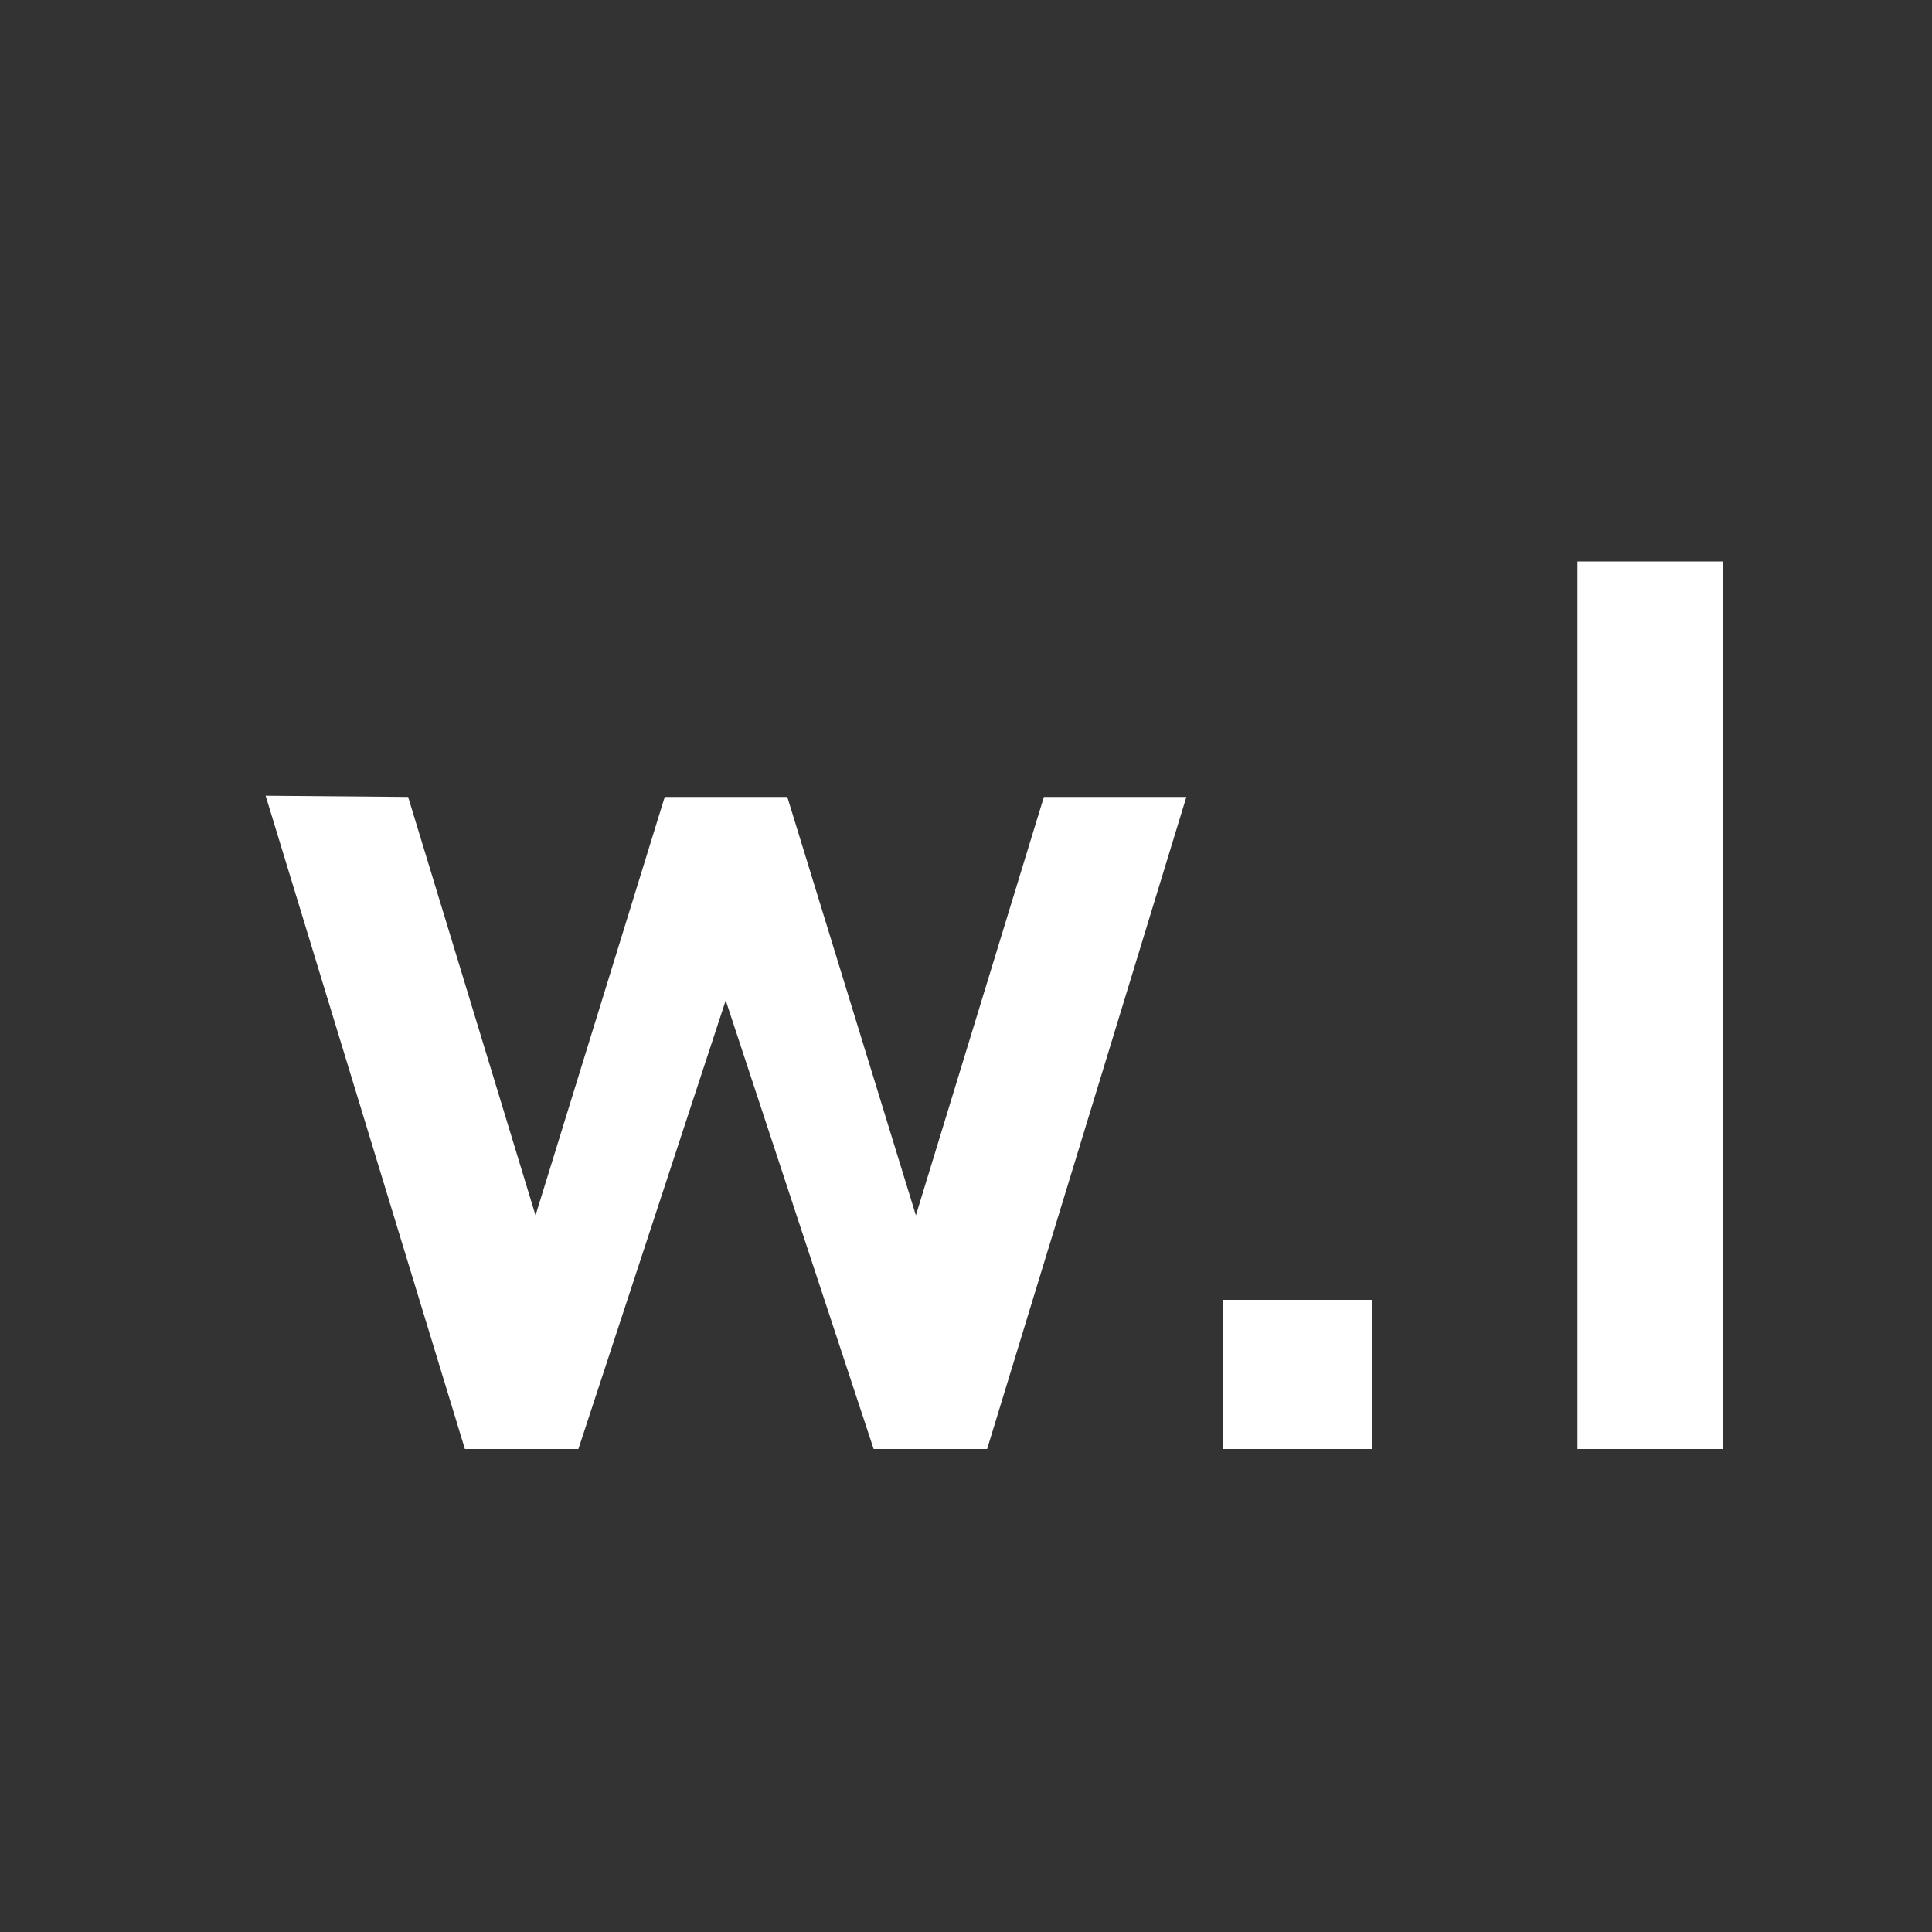 <svg width="16" height="16" viewBox="0 0 16 16" fill="none" xmlns="http://www.w3.org/2000/svg">
<rect x="0" y="0" width="16" height="16" fill="#333333" stroke="none"/>
<g clip-path="url(#clip0_36_2)">
<path d="M3.85 12L2.2 6.59L3.38 6.6L4.435 10.065L5.505 6.6H6.52L7.585 10.065L8.645 6.6H9.825L8.175 12H7.235L6.01 8.285L4.79 12H3.85ZM10.127 12V10.765H11.362V12H10.127ZM13.064 12V4.65H14.269V12H13.064Z" fill="white"/>
</g>
<defs>
<clipPath id="clip0_36_2">
<rect width="16" height="16" fill="white"/>
</clipPath>
</defs>
</svg>
